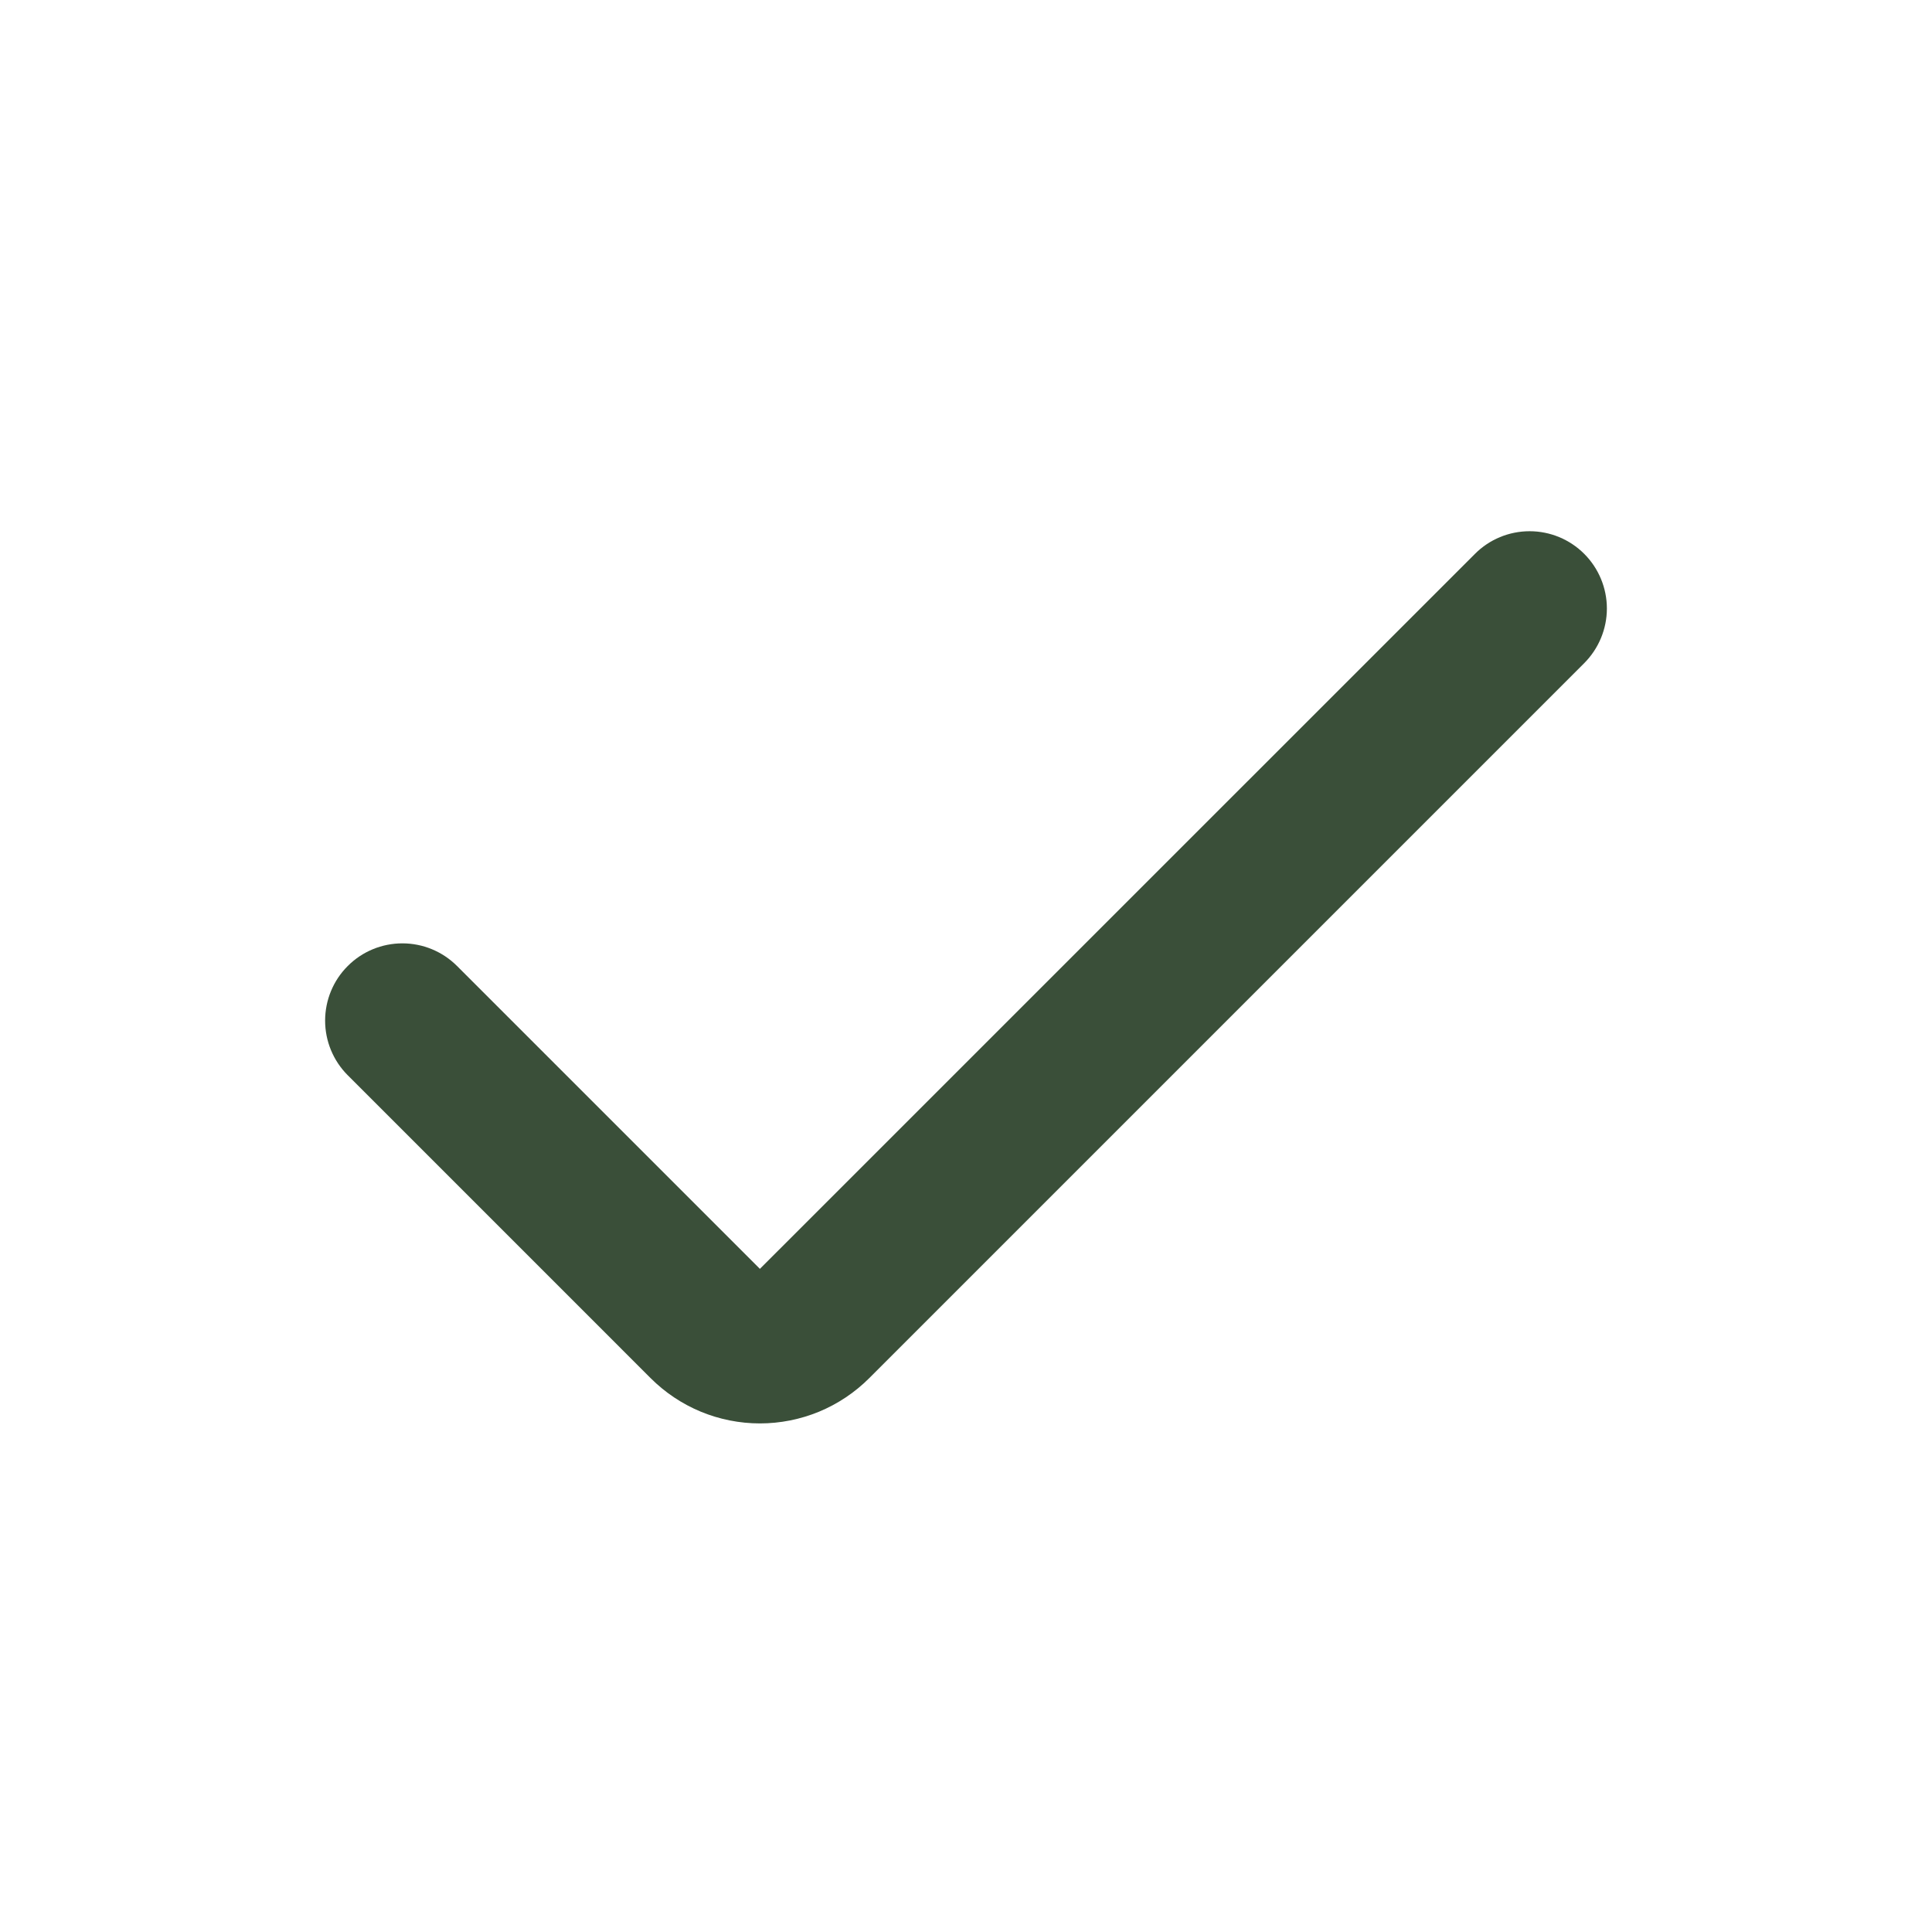 <svg width="25" height="25" viewBox="0 0 25 25" fill="none" xmlns="http://www.w3.org/2000/svg">
<g id="Icon pack">
<path id="Vector" d="M9.833 16.419L5.914 12.5C5.726 12.312 5.472 12.207 5.207 12.207C4.942 12.207 4.687 12.312 4.5 12.5C4.312 12.687 4.207 12.942 4.207 13.207C4.207 13.472 4.312 13.726 4.5 13.914L8.419 17.833C8.605 18.019 8.825 18.166 9.068 18.267C9.31 18.367 9.571 18.419 9.833 18.419C10.096 18.419 10.356 18.367 10.599 18.267C10.842 18.166 11.062 18.019 11.248 17.833L20.5 8.581C20.687 8.393 20.793 8.139 20.793 7.874C20.793 7.609 20.687 7.354 20.5 7.167C20.312 6.979 20.058 6.874 19.793 6.874C19.528 6.874 19.273 6.979 19.086 7.167L9.833 16.419Z" fill="#3A4F39"/>
</g>
</svg>
